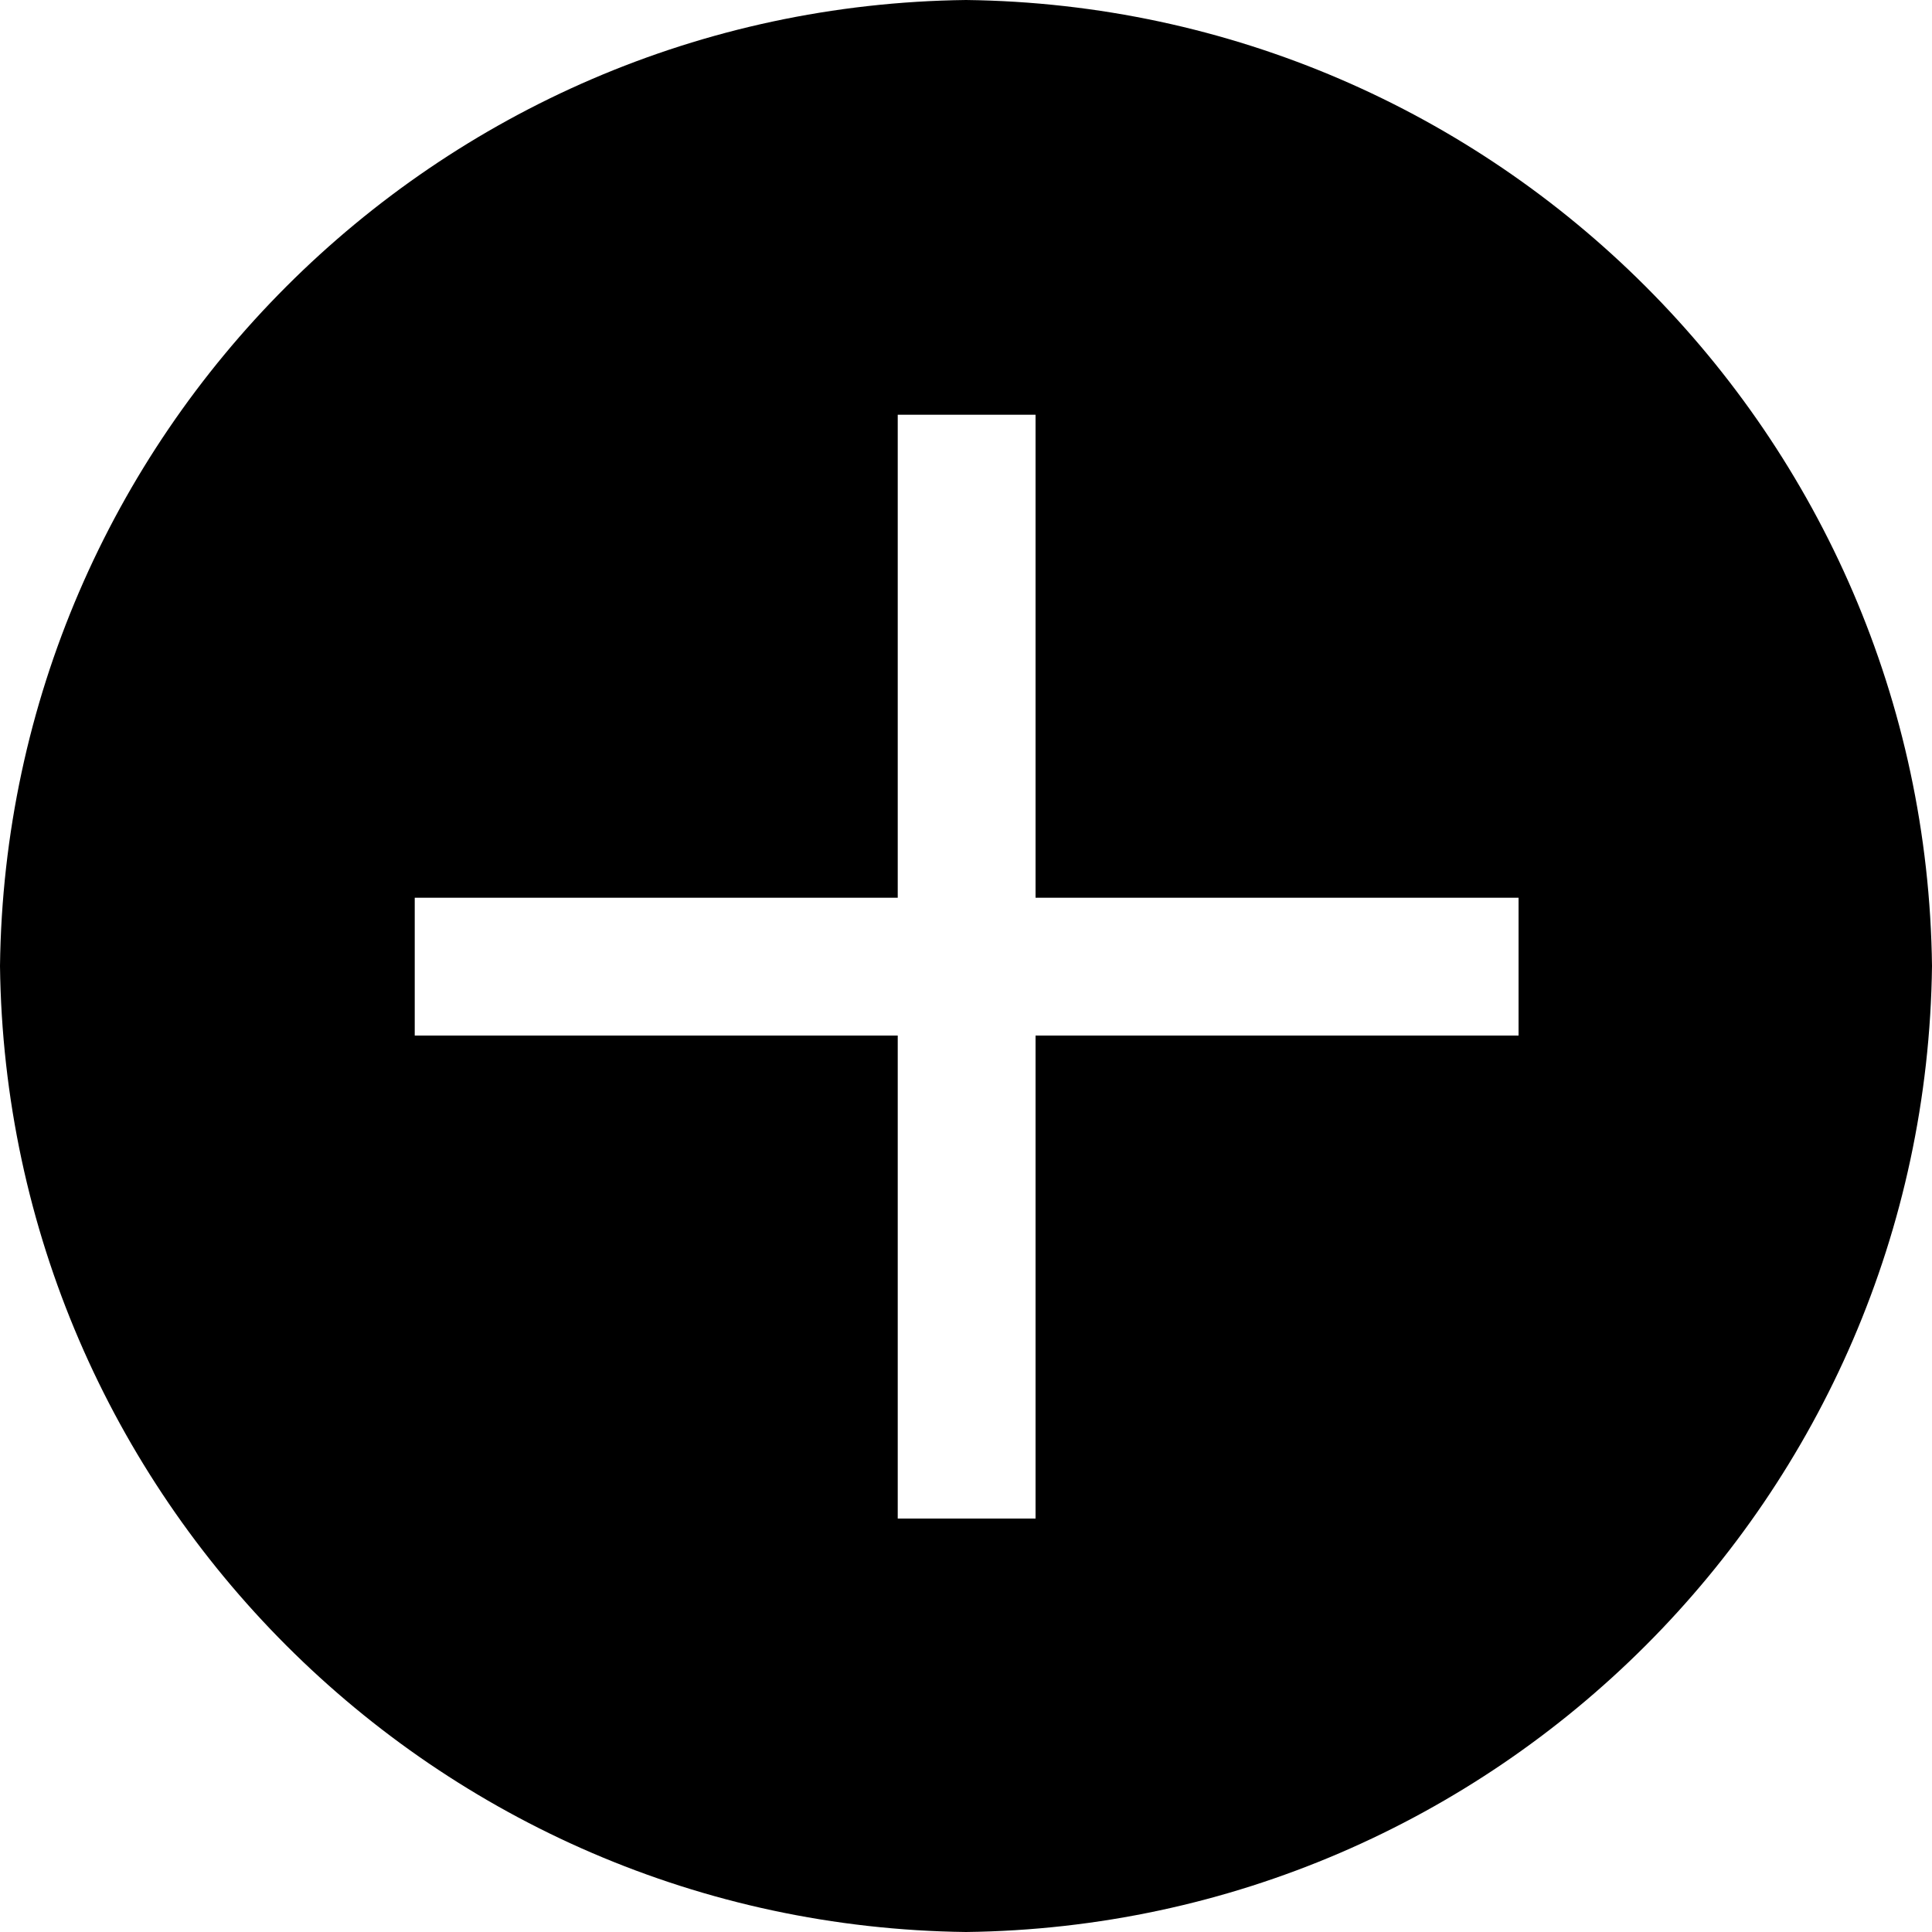 <?xml version="1.0" encoding="UTF-8"?>
<svg id="Layer_2" data-name="Layer 2" xmlns="http://www.w3.org/2000/svg" viewBox="0 0 15 15">
  <g id="OBJECTS">
    <path d="M7.5,0C3.38.05.05,3.38,0,7.5c.05,4.12,3.38,7.45,7.5,7.5,4.12-.05,7.45-3.38,7.5-7.5C14.95,3.38,11.62.05,7.5,0M11.79,8.04h-3.75v3.75h-1.07v-3.75h-3.75v-1.07h3.75v-3.75h1.07v3.75h3.75v1.07Z"/>
  </g>
</svg>